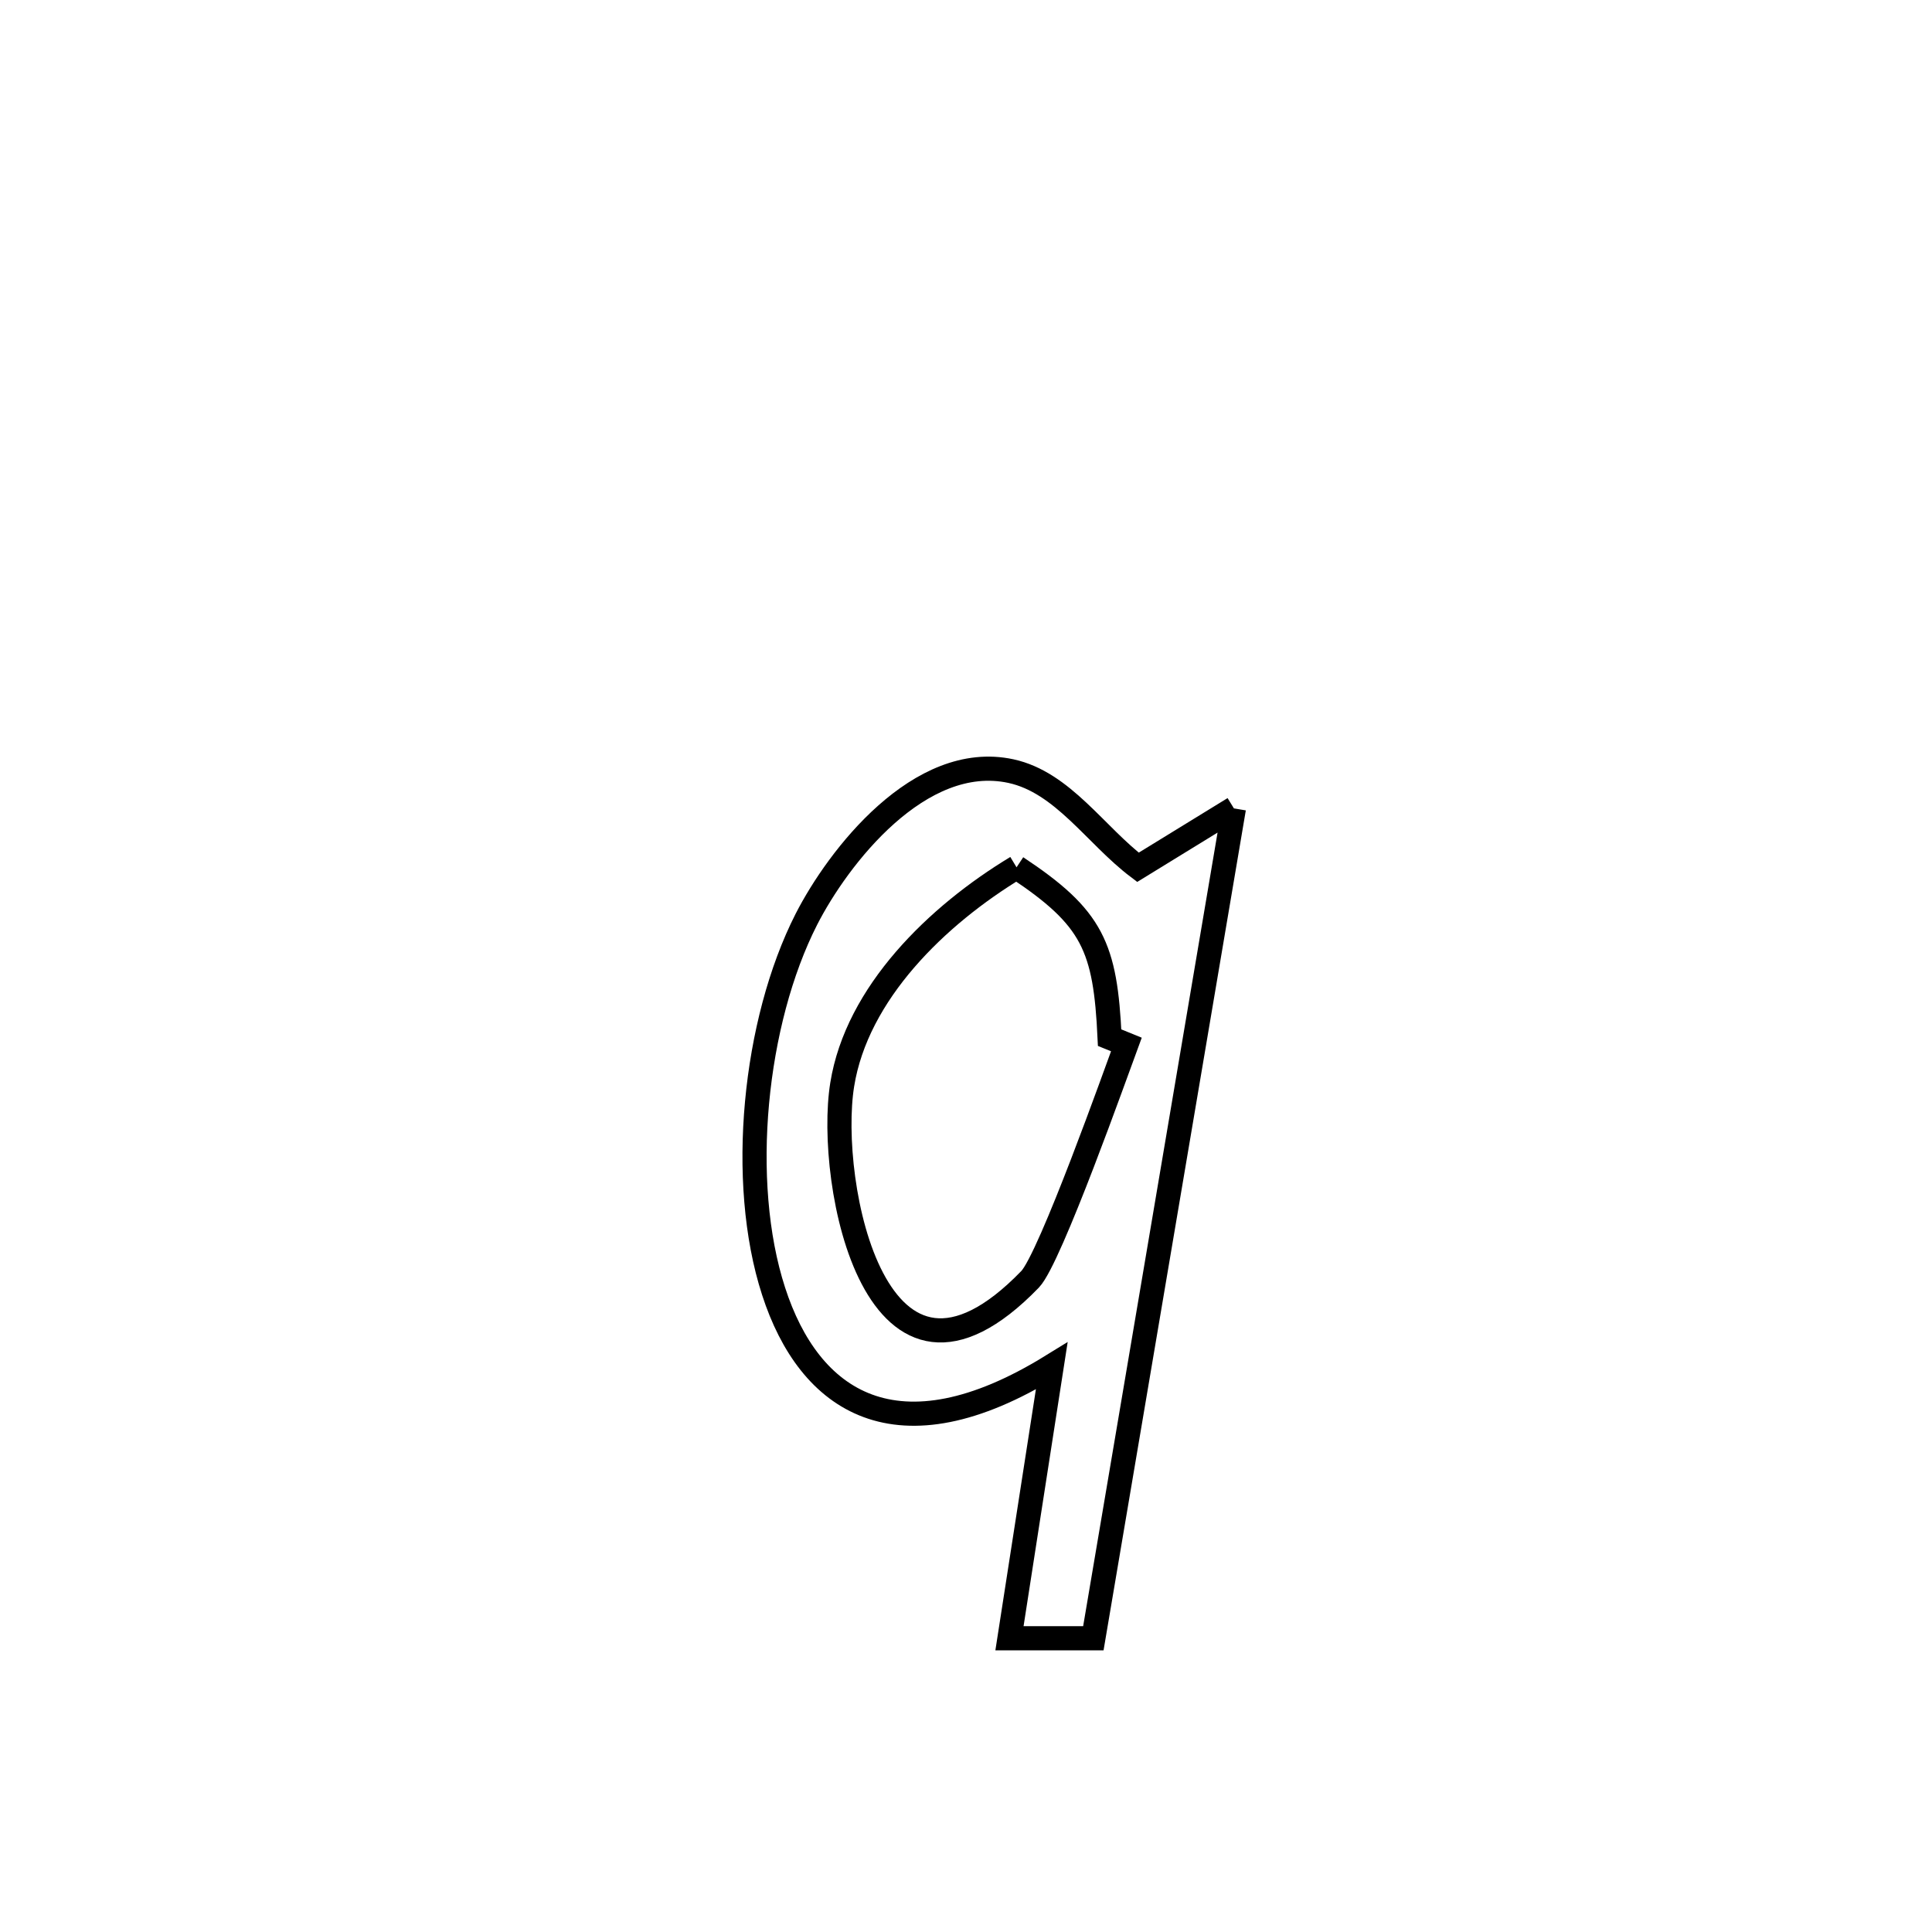 <svg xmlns="http://www.w3.org/2000/svg" viewBox="0.0 0.0 24.0 24.0" height="200px" width="200px"><path fill="none" stroke="black" stroke-width=".3" stroke-opacity="1.0"  filling="0" d="M15.328 10.042 L15.328 10.042 C15.037 11.761 14.746 13.479 14.455 15.197 C14.164 16.915 13.873 18.633 13.582 20.351 L13.582 20.351 C13.235 20.351 12.887 20.351 12.54 20.351 L12.54 20.351 C12.553 20.267 13.056 17.027 13.065 16.969 L13.065 16.969 C11.138 18.158 10.052 17.408 9.61 16.041 C9.167 14.675 9.369 12.693 10.017 11.42 C10.411 10.648 11.425 9.334 12.558 9.579 C13.203 9.719 13.61 10.376 14.136 10.774 L14.136 10.774 C14.533 10.53 14.931 10.286 15.328 10.042 L15.328 10.042"></path>
<path fill="none" stroke="black" stroke-width=".3" stroke-opacity="1.0"  filling="0" d="M12.628 10.774 L12.628 10.774 C13.576 11.402 13.731 11.763 13.784 12.89 L13.784 12.89 C13.853 12.918 13.923 12.947 13.992 12.975 L13.992 12.975 C13.878 13.282 13.045 15.635 12.796 15.892 C10.877 17.877 10.268 14.681 10.462 13.475 C10.644 12.336 11.64 11.371 12.628 10.774 L12.628 10.774"></path></svg>